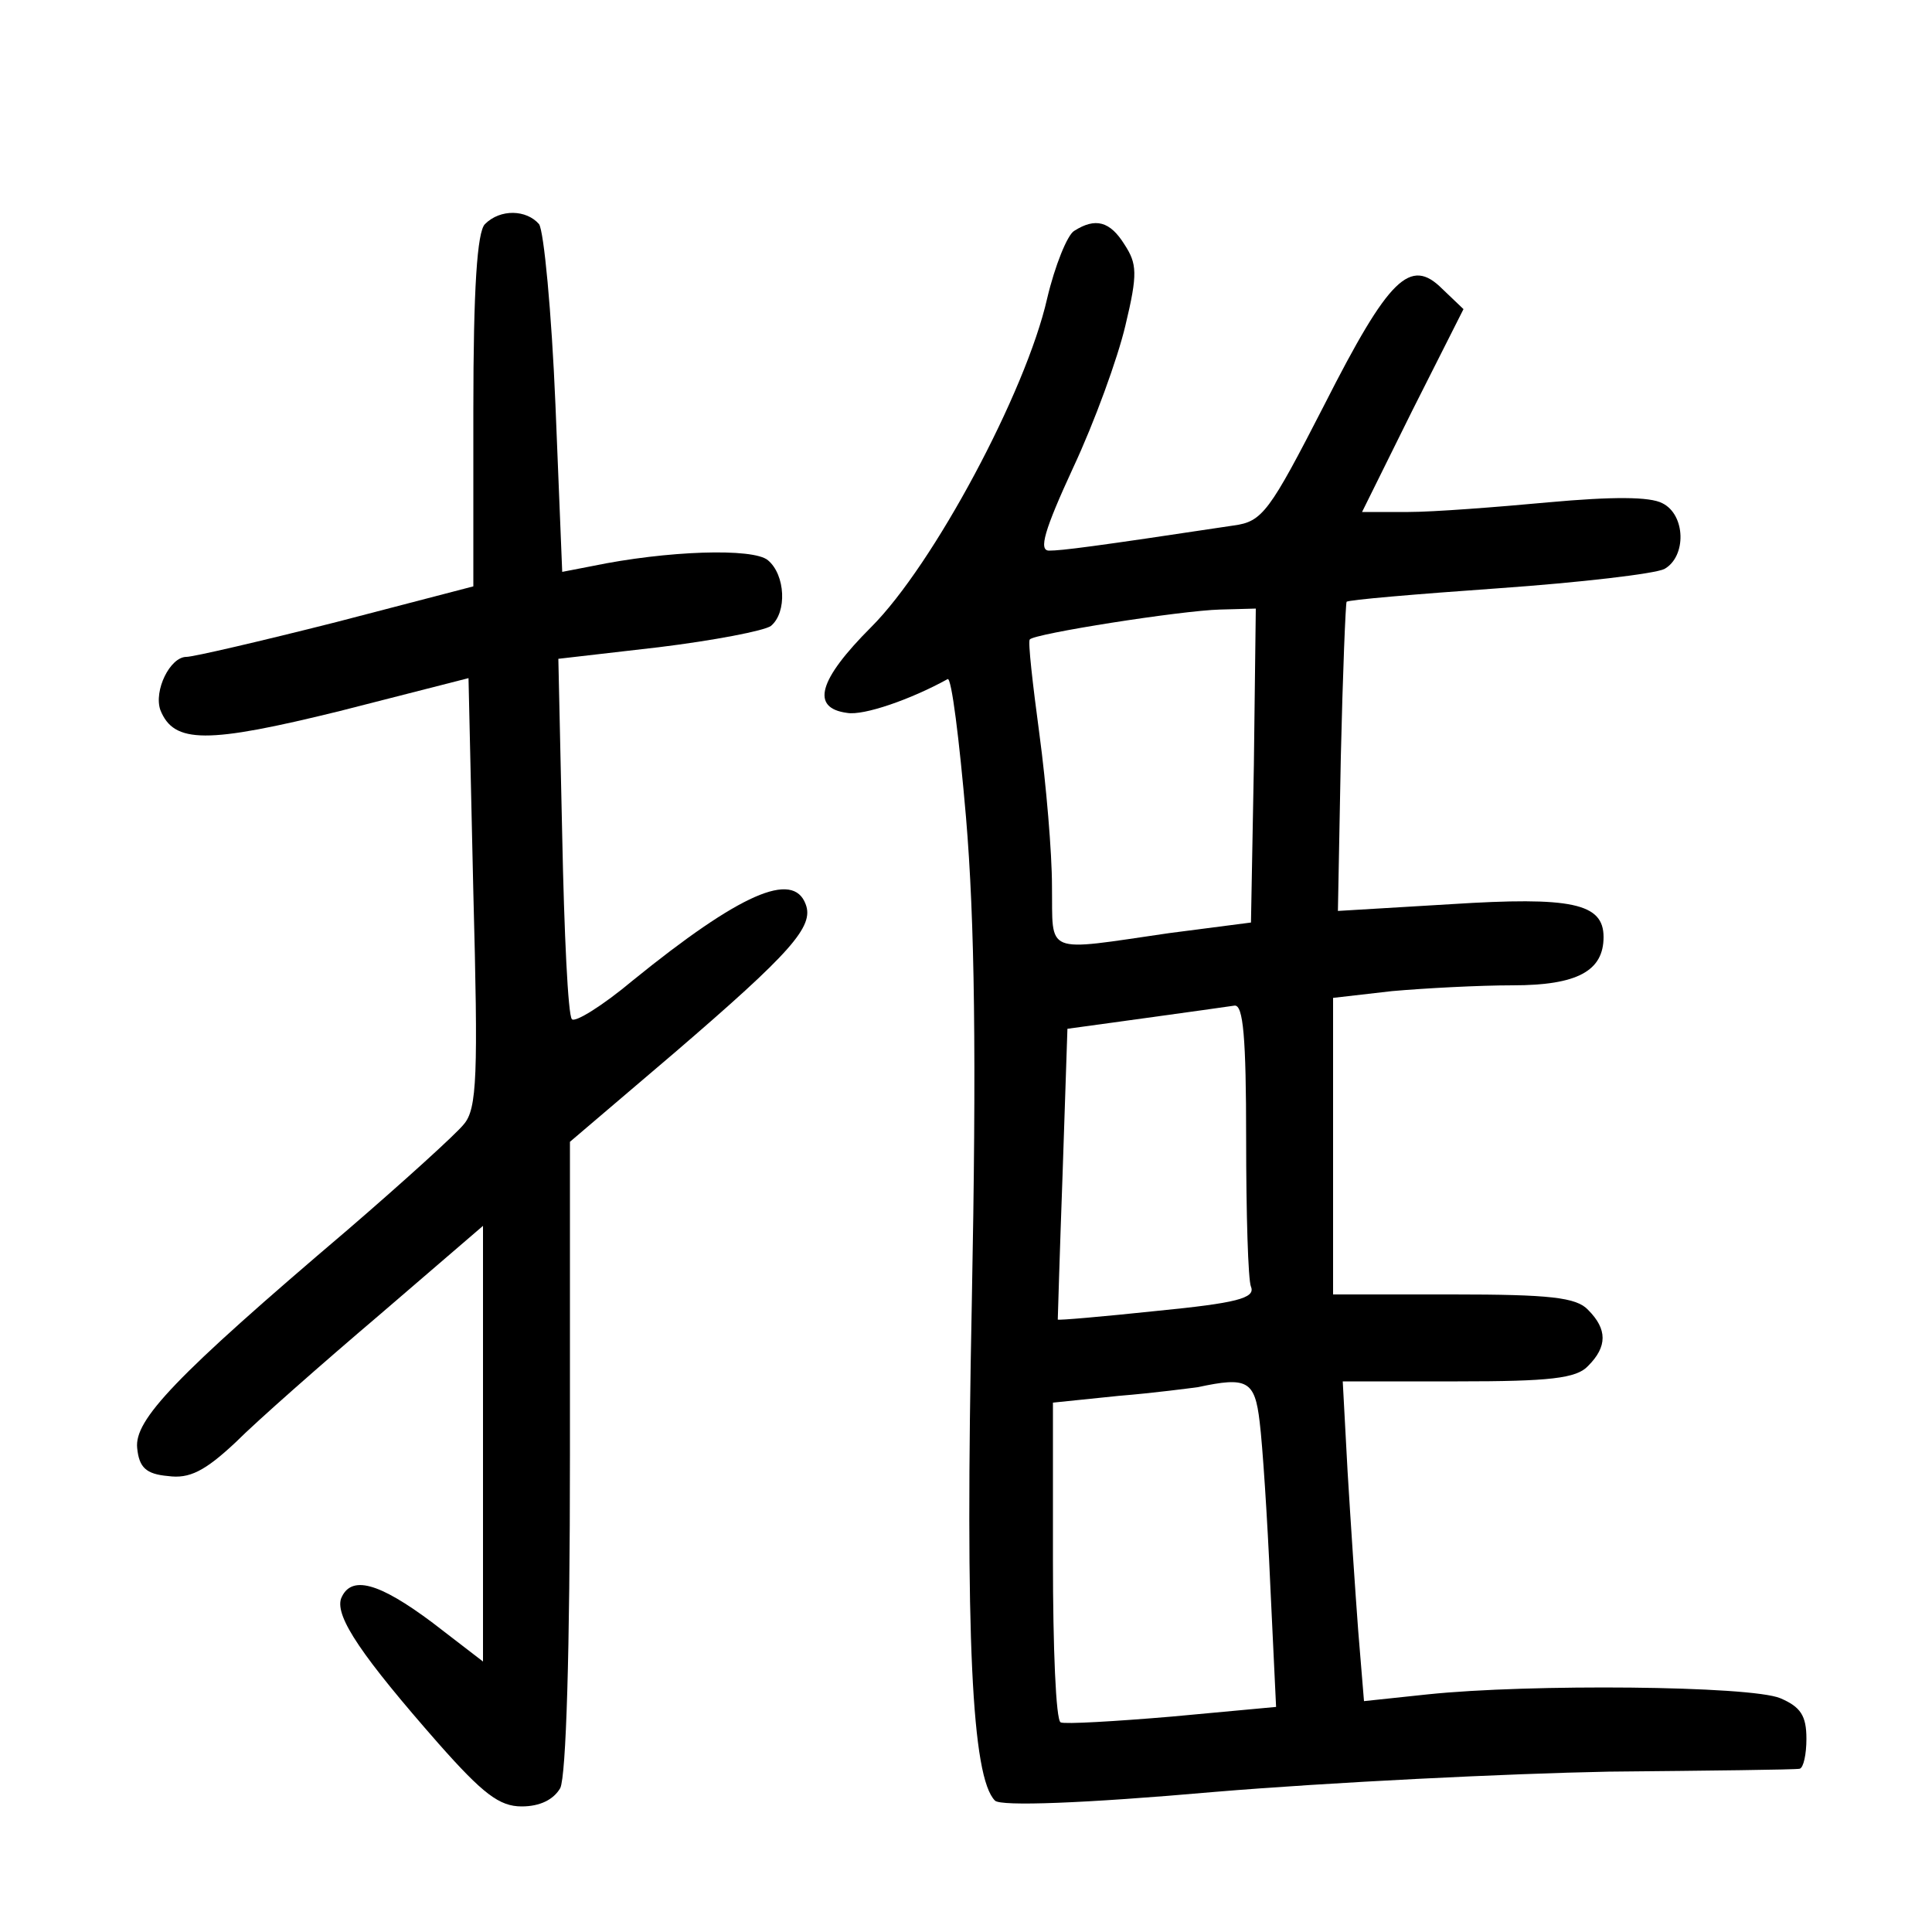 <?xml version="1.0"?>
<svg xmlns="http://www.w3.org/2000/svg" height="200pt" preserveAspectRatio="xMidYMid meet" viewBox="0 0 200 200" width="200pt">
  <g transform="matrix(.1 0 0 -.1 0 200)">
    <path d="m502 1768c-8-8-12-66-12-193v-182l-142-37c-79-20-148-36-155-36-17 0-34-35-27-55 14-35 48-35 186-1l133 34 5-222c5-189 4-224-10-240-8-10-62-59-120-109-180-153-221-197-218-226 2-20 9-27 32-29 22-3 38 5 70 35 22 22 89 81 149 132l107 92v-226-225l-52 40c-56 42-85 50-95 25-6-19 22-60 101-150 46-52 63-65 86-65 19 0 33 7 40 19 6 13 10 140 10 345v324l108 92c121 104 145 131 136 154-13 35-68 11-179-79-31-26-60-44-63-40-4 4-8 89-10 190l-4 183 104 12c57 7 109 17 116 22 17 14 15 53-3 68-15 13-105 10-182-6l-31-6-7 173c-4 96-12 180-17 187-13 15-40 16-56 0z"/>
    <path d="m1112 1761c-7-4-20-36-28-70-22-97-118-276-182-340-55-55-63-84-25-89 17-3 66 14 104 35 4 2 12-62 19-143 9-107 11-246 6-503-7-347 0-491 24-515 6-6 91-3 227 9 120 10 304 19 408 21 105 1 193 2 198 3 4 1 7 15 7 31 0 24-6 33-27 42-31 13-260 15-365 4l-66-7-6 73c-3 40-8 115-11 165l-5 93h119c95 0 123 3 135 16 20 20 20 38 0 58-12 13-40 16-140 16h-124v154 153l61 7c34 3 90 6 125 6 67 0 94 15 94 50s-33 42-158 34l-117-7 3 159c2 87 5 160 6 161 1 2 72 8 157 14s162 15 172 20c23 13 22 56-2 68-13 7-52 7-118 1-54-5-119-10-145-10h-48l52 105 53 105-22 21c-33 33-55 12-122-120-57-111-64-121-94-125-146-22-178-26-191-26-11 0-5 21 25 86 22 47 46 113 54 147 13 54 12 64-1 84-15 24-30 28-52 14zm186-553-3-163-85-11c-131-19-120-23-121 49 0 34-6 105-13 157s-12 96-10 98c4 6 157 30 197 31l37 1zm-8-387c0-77 2-146 5-153 5-12-16-17-97-25-57-6-103-10-103-9 0 0 2 69 5 151l5 150 80 11c44 6 86 12 93 13 9 1 12-33 12-138zm14-293c3-24 8-100 11-169l6-126-108-10c-59-5-111-8-115-6-5 2-8 78-8 168v163l68 7c37 3 74 8 82 9 51 11 59 7 64-36z"/>
  </g>
</svg>
